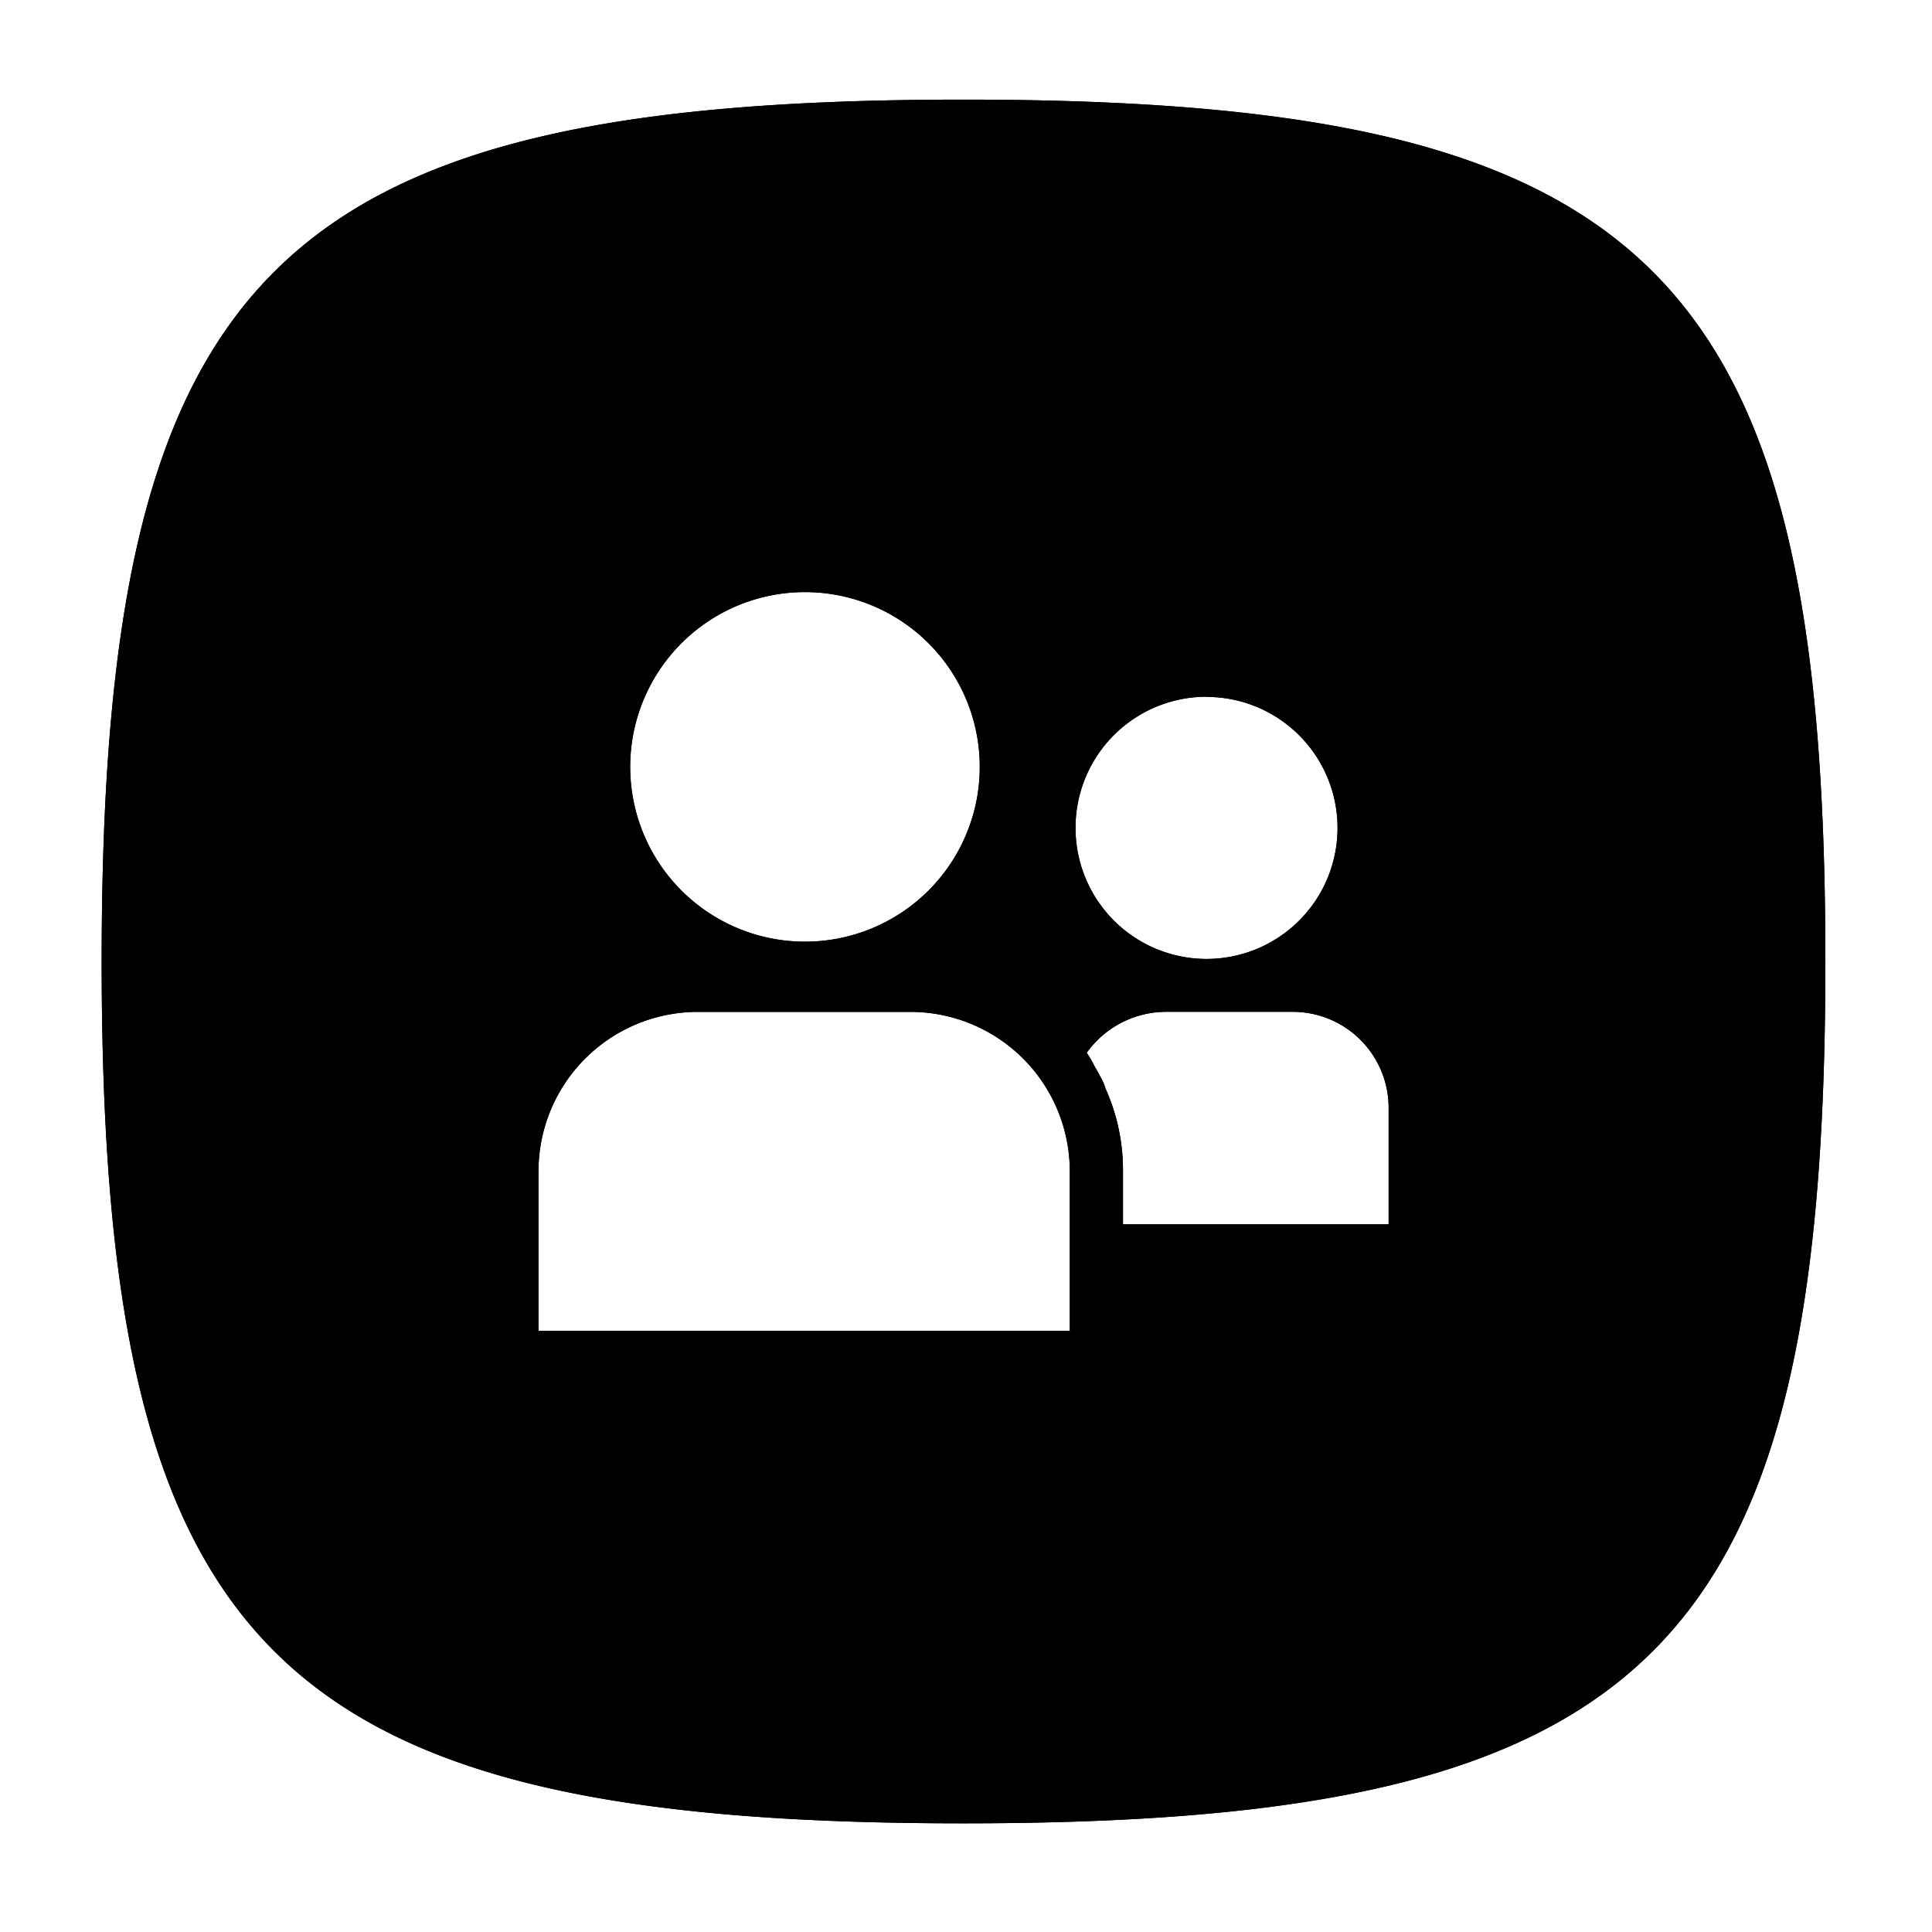 <svg xmlns="http://www.w3.org/2000/svg" viewBox="0 0 32 32"><title>people-logomark</title><g id="New"><path d="M15.959,1.65C4.539,1.65,1.684,4.505,1.684,15.925S4.539,30.2,15.959,30.2s14.275-2.856,14.275-14.276S27.379,1.65,15.959,1.65ZM13.332,9.807A2.895,2.895,0,1,1,10.438,12.7,2.895,2.895,0,0,1,13.332,9.807Zm4.387,12.236h-8.8V19.4a2.64,2.64,0,0,1,2.64-2.64h3.52a2.64,2.64,0,0,1,2.64,2.64Zm2.265-10.5a2.17,2.17,0,1,1-2.17,2.17A2.17,2.17,0,0,1,19.984,11.54ZM23,20.279H18.6V19.4a3.288,3.288,0,0,0-.29-1.372.854.854,0,0,0-.088-.2,1.561,1.561,0,0,0-.088-.158A2.04,2.04,0,0,0,18,17.437a1.619,1.619,0,0,1,1.3-.678h2.112A1.589,1.589,0,0,1,23,18.343Z"/><path d="M15.959,1.65C4.539,1.65,1.684,4.505,1.684,15.925S4.539,30.2,15.959,30.2s14.275-2.856,14.275-14.276S27.379,1.65,15.959,1.65ZM13.332,9.807A2.895,2.895,0,1,1,10.438,12.7,2.895,2.895,0,0,1,13.332,9.807Zm4.387,12.236h-8.8V19.4a2.64,2.64,0,0,1,2.64-2.64h3.52a2.64,2.64,0,0,1,2.64,2.64Zm2.265-10.5a2.17,2.17,0,1,1-2.17,2.17A2.17,2.17,0,0,1,19.984,11.54ZM23,20.279H18.6V19.4a3.288,3.288,0,0,0-.29-1.372.854.854,0,0,0-.088-.2,1.561,1.561,0,0,0-.088-.158A2.04,2.04,0,0,0,18,17.437a1.619,1.619,0,0,1,1.3-.678h2.112A1.589,1.589,0,0,1,23,18.343Z"/></g></svg>